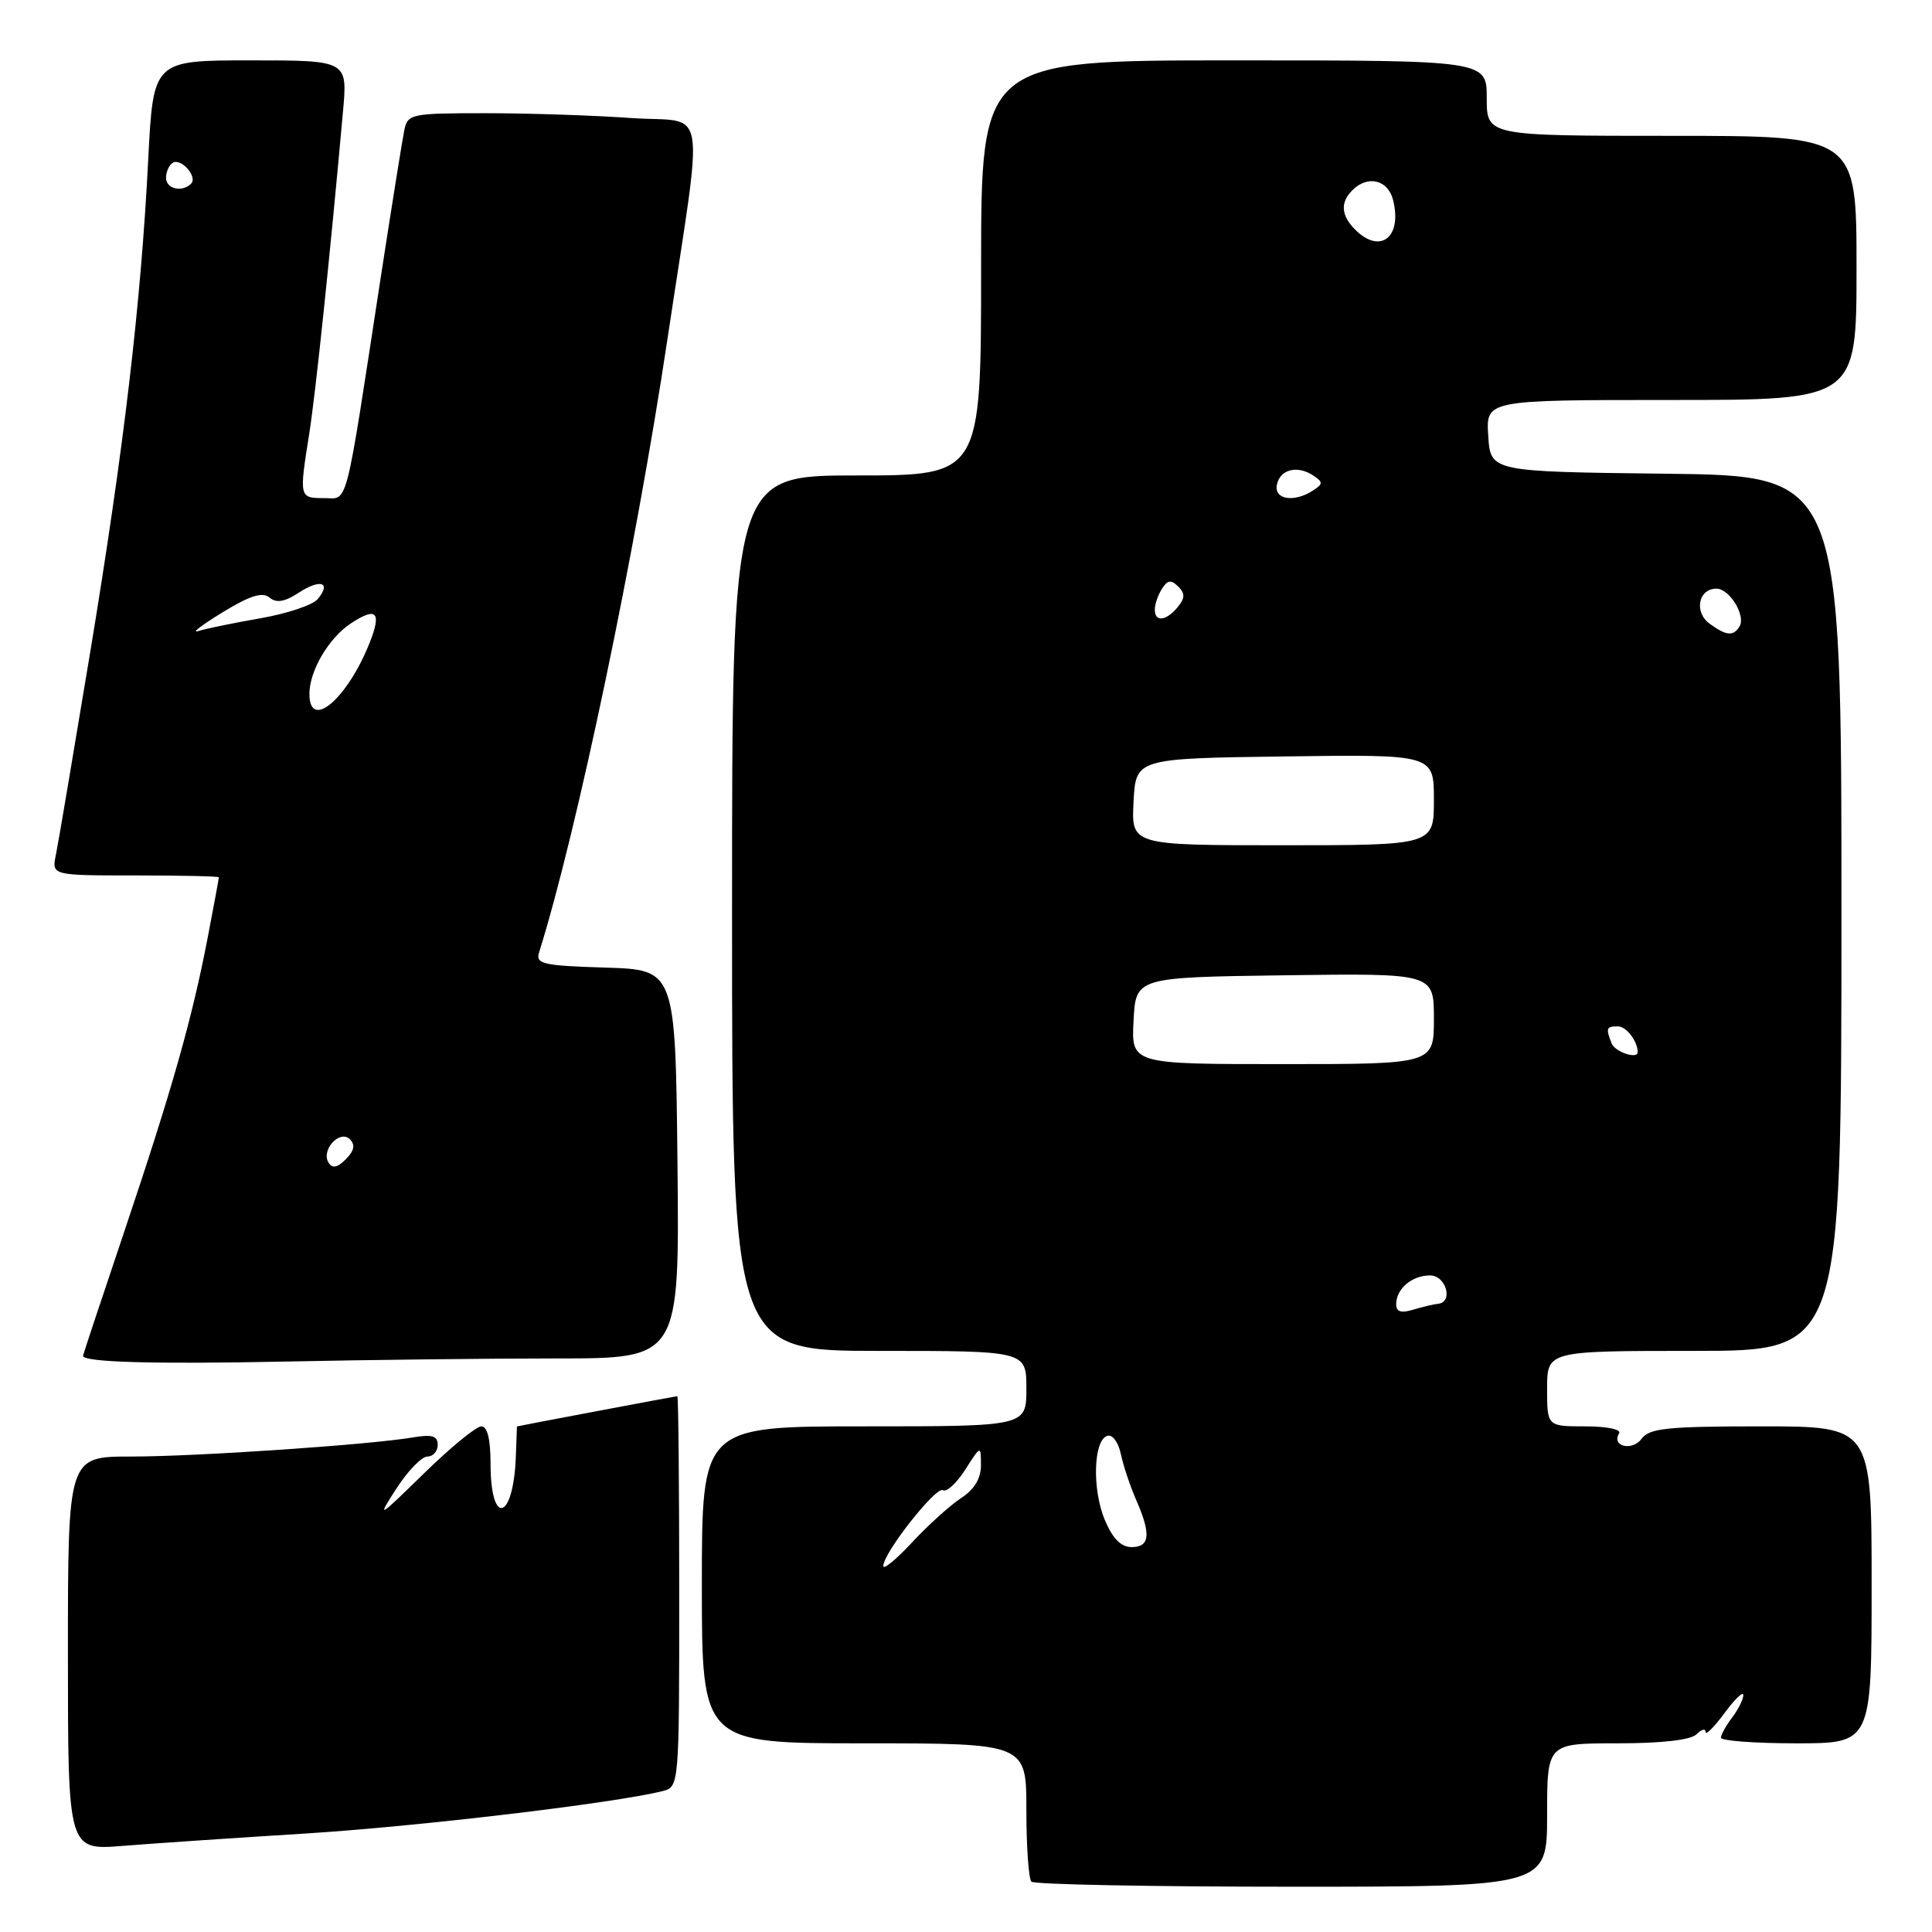 <?xml version="1.0" encoding="UTF-8" standalone="no"?>
<!DOCTYPE svg PUBLIC "-//W3C//DTD SVG 1.1//EN" "http://www.w3.org/Graphics/SVG/1.1/DTD/svg11.dtd" >
<svg xmlns="http://www.w3.org/2000/svg" xmlns:xlink="http://www.w3.org/1999/xlink" version="1.1" viewBox="0 0 256 256">
 <g >
 <path fill="currentColor"
d=" M 205.00 240.50 C 205.00 231.00 205.00 231.00 214.30 231.00 C 220.20 231.00 224.04 230.56 224.80 229.80 C 225.46 229.14 226.00 229.00 226.00 229.49 C 226.00 229.99 227.12 228.86 228.50 227.00 C 229.87 225.14 231.00 224.06 231.00 224.61 C 231.00 225.17 230.34 226.49 229.53 227.56 C 228.72 228.63 228.05 229.84 228.03 230.25 C 228.01 230.66 232.50 231.00 238.00 231.00 C 248.00 231.00 248.00 231.00 248.00 210.00 C 248.00 189.00 248.00 189.00 233.36 189.00 C 220.90 189.00 218.54 189.25 217.51 190.65 C 216.29 192.33 213.48 191.65 214.54 189.93 C 214.87 189.40 212.93 189.00 210.06 189.00 C 205.00 189.00 205.00 189.00 205.00 184.00 C 205.00 179.00 205.00 179.00 224.50 179.00 C 244.00 179.00 244.00 179.00 244.00 121.02 C 244.00 63.04 244.00 63.04 220.75 62.77 C 197.50 62.50 197.50 62.50 197.20 57.75 C 196.89 53.00 196.89 53.00 221.45 53.00 C 246.00 53.00 246.00 53.00 246.00 35.50 C 246.00 18.00 246.00 18.00 221.50 18.00 C 197.00 18.00 197.00 18.00 197.00 13.00 C 197.00 8.00 197.00 8.00 163.50 8.00 C 130.00 8.00 130.00 8.00 130.00 35.50 C 130.00 63.00 130.00 63.00 113.50 63.00 C 97.00 63.00 97.00 63.00 97.00 121.00 C 97.00 179.00 97.00 179.00 116.50 179.00 C 136.00 179.00 136.00 179.00 136.00 184.00 C 136.00 189.00 136.00 189.00 114.50 189.00 C 93.00 189.00 93.00 189.00 93.00 210.00 C 93.00 231.00 93.00 231.00 114.50 231.00 C 136.00 231.00 136.00 231.00 136.00 239.83 C 136.00 244.69 136.30 248.97 136.67 249.33 C 137.03 249.70 152.56 250.00 171.17 250.00 C 205.00 250.00 205.00 250.00 205.00 240.50 Z  M 40.50 242.95 C 55.42 242.01 81.26 238.95 87.75 237.34 C 90.00 236.78 90.00 236.78 90.00 210.89 C 90.00 196.65 89.89 185.00 89.75 185.00 C 89.56 185.00 68.51 188.97 68.50 189.01 C 68.50 189.01 68.43 190.82 68.35 193.03 C 68.03 201.50 65.00 202.33 65.00 193.94 C 65.00 190.71 64.58 189.00 63.78 189.00 C 63.10 189.00 59.68 191.81 56.16 195.25 C 50.04 201.23 49.89 201.32 52.52 197.25 C 54.03 194.91 55.88 193.00 56.63 193.00 C 57.38 193.00 58.00 192.30 58.00 191.45 C 58.00 190.26 57.25 190.04 54.75 190.46 C 49.03 191.44 25.99 193.00 17.35 193.00 C 9.00 193.00 9.00 193.00 9.00 219.09 C 9.00 245.17 9.00 245.17 16.25 244.59 C 20.24 244.27 31.15 243.53 40.50 242.95 Z  M 73.77 180.00 C 90.03 180.00 90.03 180.00 89.77 154.25 C 89.50 128.50 89.50 128.50 80.19 128.21 C 71.94 127.96 70.95 127.73 71.43 126.21 C 76.46 110.16 84.20 73.18 88.43 45.00 C 93.30 12.58 93.92 16.36 83.66 15.64 C 78.73 15.29 70.05 15.00 64.37 15.00 C 54.46 15.00 54.02 15.09 53.57 17.25 C 53.32 18.49 51.93 27.15 50.49 36.50 C 45.61 68.30 46.20 66.00 42.90 66.00 C 39.65 66.00 39.63 65.92 40.97 57.50 C 41.82 52.15 43.74 33.81 45.45 14.75 C 46.06 8.00 46.06 8.00 33.18 8.00 C 20.31 8.00 20.31 8.00 19.64 21.15 C 18.67 40.27 16.43 59.33 11.94 86.50 C 9.75 99.70 7.72 111.74 7.41 113.25 C 6.84 116.00 6.84 116.00 17.92 116.00 C 24.01 116.00 29.00 116.11 29.00 116.25 C 29.00 116.39 28.35 119.92 27.55 124.09 C 25.47 134.94 22.85 144.20 16.54 162.97 C 13.49 172.02 11.00 179.53 11.00 179.65 C 11.00 180.50 20.32 180.77 37.50 180.42 C 48.50 180.19 64.82 180.00 73.77 180.00 Z  M 117.04 207.50 C 117.06 205.76 124.03 196.90 124.94 197.46 C 125.42 197.76 126.74 196.54 127.89 194.75 C 129.97 191.50 129.97 191.50 129.98 194.13 C 129.99 195.89 129.12 197.35 127.34 198.51 C 125.88 199.47 122.96 202.11 120.86 204.37 C 118.75 206.64 117.03 208.05 117.04 207.50 Z  M 146.39 201.40 C 144.70 197.34 144.88 190.86 146.71 190.26 C 147.40 190.03 148.19 191.09 148.52 192.68 C 148.85 194.23 149.77 196.98 150.56 198.78 C 152.54 203.29 152.37 205.00 149.95 205.00 C 148.54 205.00 147.43 203.87 146.39 201.40 Z  M 185.00 172.82 C 185.00 170.77 187.08 169.00 189.49 169.00 C 191.62 169.00 192.61 172.57 190.54 172.76 C 189.97 172.81 188.49 173.17 187.25 173.54 C 185.65 174.03 185.00 173.82 185.00 172.82 Z  M 150.20 135.25 C 150.50 129.50 150.50 129.50 170.25 129.23 C 190.00 128.96 190.00 128.96 190.00 134.98 C 190.00 141.00 190.00 141.00 169.95 141.00 C 149.90 141.00 149.90 141.00 150.20 135.25 Z  M 213.54 138.25 C 212.76 136.21 212.84 136.00 214.39 136.00 C 215.50 136.00 217.00 137.97 217.00 139.42 C 217.00 140.40 213.98 139.38 213.54 138.25 Z  M 150.20 106.25 C 150.50 100.50 150.50 100.50 170.25 100.23 C 190.00 99.96 190.00 99.96 190.00 105.98 C 190.00 112.00 190.00 112.00 169.95 112.00 C 149.90 112.00 149.90 112.00 150.20 106.25 Z  M 226.53 82.64 C 224.44 81.12 225.04 78.00 227.43 78.00 C 229.18 78.00 231.37 81.59 230.49 83.02 C 229.67 84.34 228.73 84.25 226.53 82.64 Z  M 153.02 80.75 C 153.02 80.06 153.45 78.83 153.97 78.01 C 154.71 76.85 155.18 76.78 156.12 77.72 C 157.05 78.65 157.03 79.26 156.04 80.46 C 154.49 82.32 152.99 82.46 153.02 80.75 Z  M 169.19 64.26 C 169.58 62.20 171.89 61.60 174.00 63.00 C 175.33 63.89 175.33 64.11 174.00 64.98 C 171.51 66.62 168.81 66.21 169.19 64.26 Z  M 179.57 30.43 C 177.69 28.55 177.57 26.83 179.20 25.20 C 181.23 23.17 183.91 23.81 184.59 26.50 C 185.83 31.44 182.89 33.75 179.57 30.43 Z  M 43.53 154.05 C 42.50 152.39 45.03 149.63 46.36 150.96 C 47.10 151.70 46.93 152.49 45.83 153.60 C 44.70 154.73 44.03 154.86 43.53 154.05 Z  M 41.00 91.95 C 41.00 88.87 43.57 84.51 46.54 82.57 C 49.91 80.36 50.60 81.11 48.96 85.22 C 46.00 92.64 41.00 96.87 41.00 91.95 Z  M 29.47 81.15 C 33.11 78.92 34.78 78.40 35.71 79.18 C 36.63 79.94 37.71 79.76 39.58 78.54 C 42.45 76.66 43.95 77.16 42.10 79.38 C 41.45 80.17 38.01 81.32 34.47 81.93 C 30.92 82.55 27.23 83.31 26.26 83.62 C 25.29 83.93 26.74 82.82 29.47 81.15 Z  M 22.00 23.56 C 22.00 22.77 22.40 21.87 22.89 21.57 C 23.99 20.89 26.23 23.44 25.32 24.34 C 24.13 25.53 22.00 25.03 22.00 23.56 Z "/>
</g>
</svg>